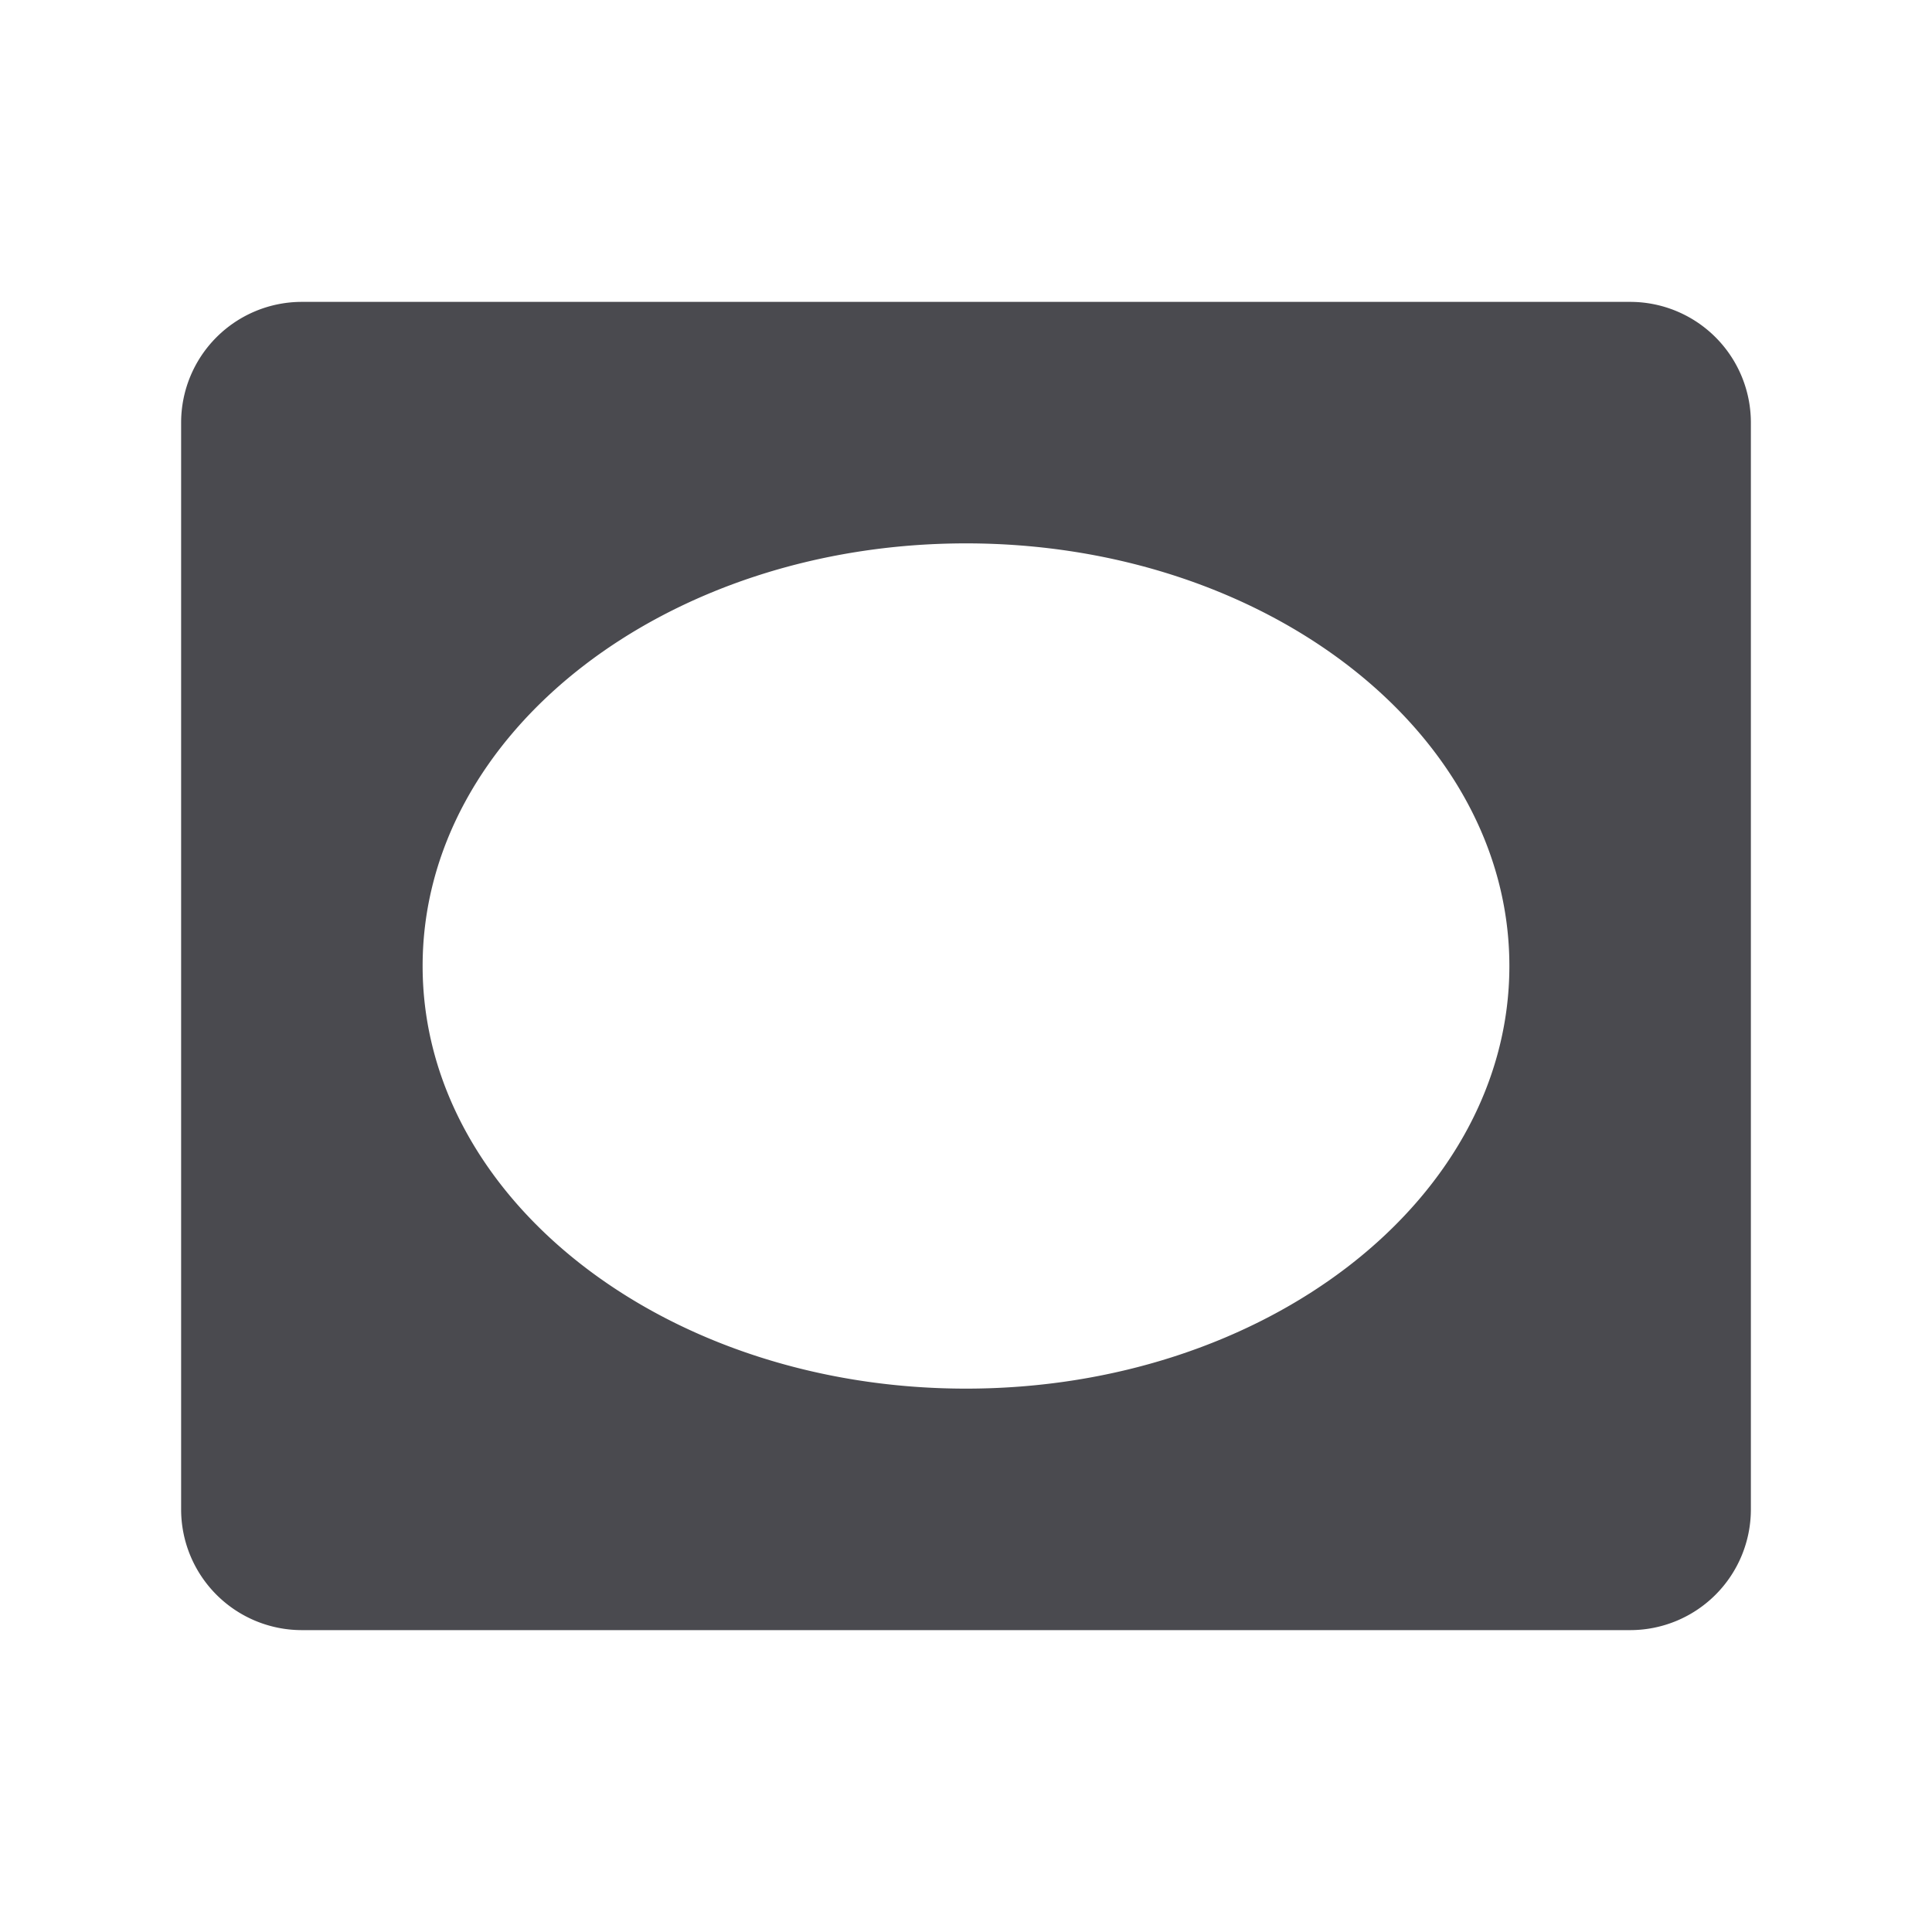 <svg xmlns="http://www.w3.org/2000/svg" width="32" height="32" fill="none" viewBox="0 0 32 32">
  <path fill="#4A4A4F" d="M27 5H5a2 2 0 0 0-2 2v18a2 2 0 0 0 2 2h22a2 2 0 0 0 2-2V7a2 2 0 0 0-2-2Zm-2 11c0 3.866-4.03 7-9 7s-9-3.134-9-7 4.03-7 9-7 9 3.134 9 7Z"/>
</svg>
